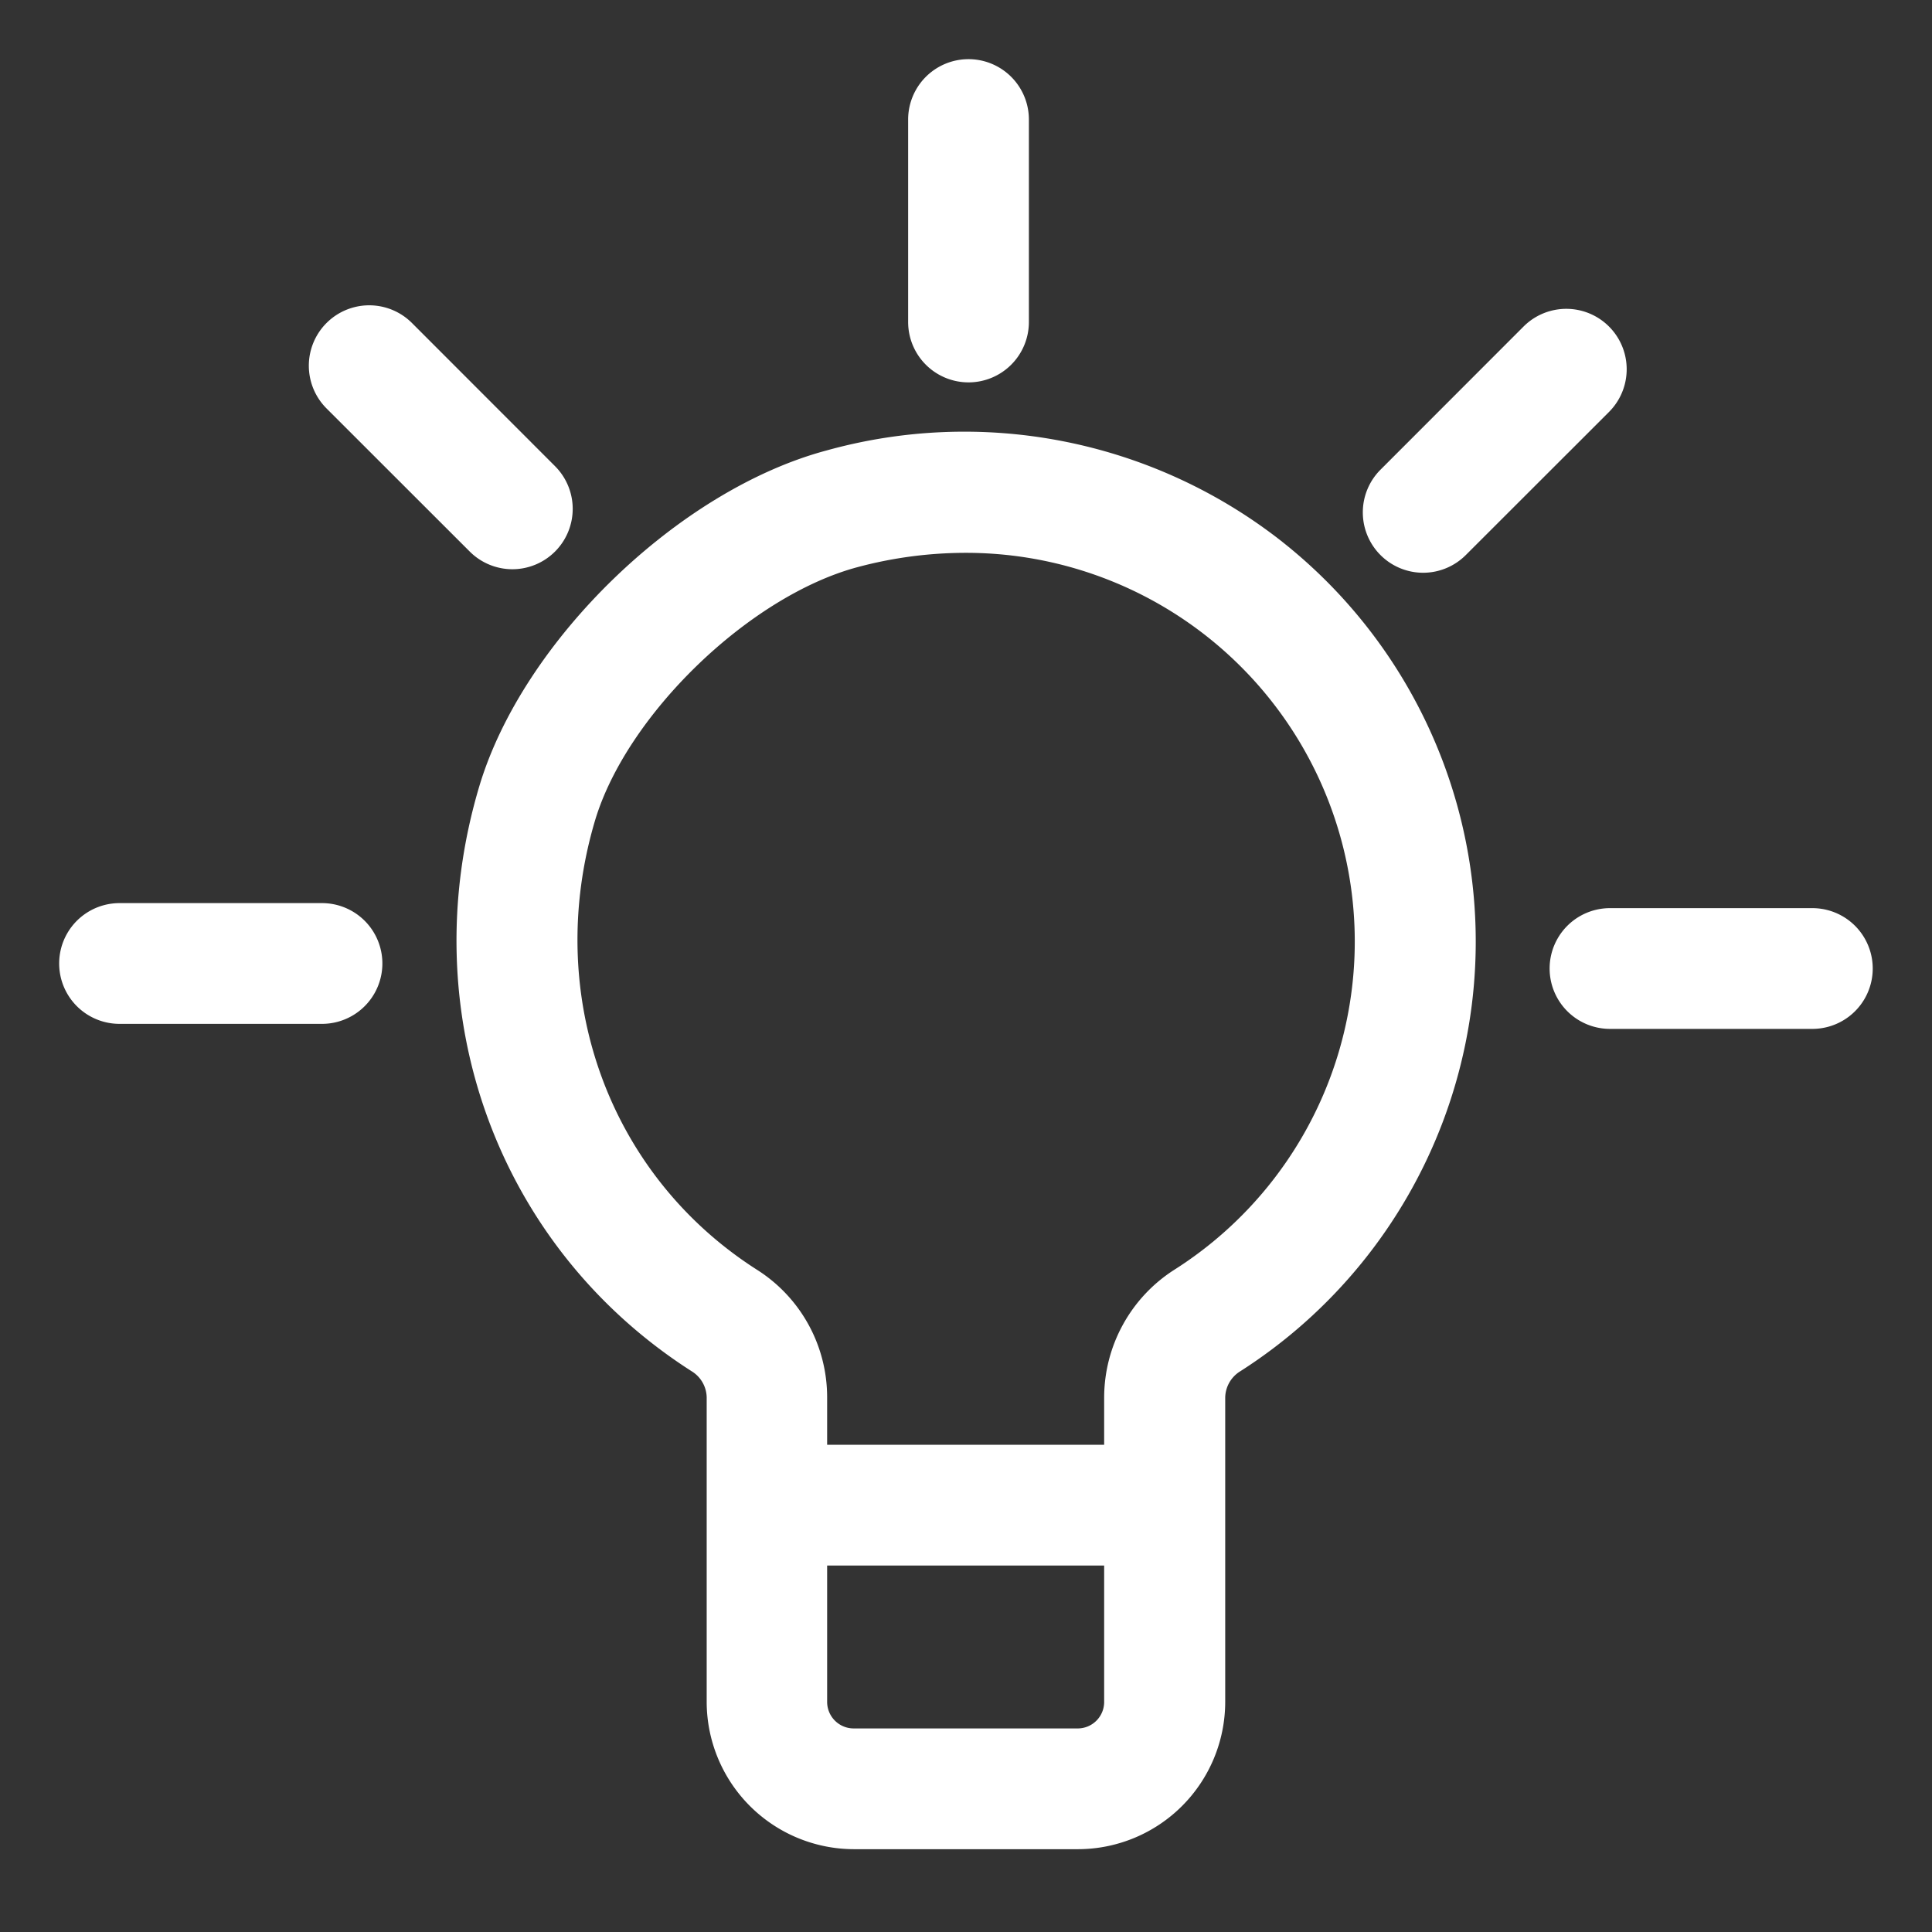<svg xmlns="http://www.w3.org/2000/svg" viewBox="0 0 192 192" style="width:175;height:175;fill:#fff" class="bulb-svg"><rect x="0" y="0" width="192" height="192" fill="#333333" stroke="none"/><g data-name="trim area"><path class="cls-3" d="M107.13 183.77H84.87a14.66 14.66 0 0 1-14.64-14.63v-30.29a3.12 3.12 0 0 0-1.5-2.58c-19.33-12.36-27.81-35.75-21.08-58.19C52 63.64 67.45 48.7 82.13 44.77a51.1 51.1 0 0 1 44.69 8.6 50.66 50.66 0 0 1-3.57 82.91 3.13 3.13 0 0 0-1.49 2.61v30.25a14.65 14.65 0 0 1-14.63 14.63ZM95.93 54.94a41.58 41.58 0 0 0-10.7 1.42C74.49 59.23 62.3 71 59.14 81.52c-5.14 17.26 1.28 35.2 16.06 44.65a15 15 0 0 1 7 12.68v30.29a2.64 2.64 0 0 0 2.64 2.63h22.26a2.63 2.63 0 0 0 2.63-2.63v-30.25a15.09 15.09 0 0 1 7-12.72 38.63 38.63 0 0 0-20.8-71.23Z"/><path class="cls-3" d="M76.23 143.58h39.53v12H76.23zM96.25 38a6 6 0 0 1-6-6V11.88a6 6 0 1 1 12 0V32a6 6 0 0 1-6 6ZM50.92 56.57a6 6 0 0 1-4.24-1.76L32.45 40.59a6 6 0 1 1 8.49-8.49l14.22 14.23a6 6 0 0 1-4.24 10.24ZM32 101.75H11.88a6 6 0 1 1 0-12H32a6 6 0 0 1 0 12ZM180.11 102.25H160a6 6 0 0 1 0-12h20.11a6 6 0 0 1 0 12ZM141.43 56.92a6 6 0 0 1-4.24-10.24l14.22-14.23a6 6 0 0 1 8.49 8.49l-14.23 14.22a6 6 0 0 1-4.24 1.76Z"/></g></svg>
